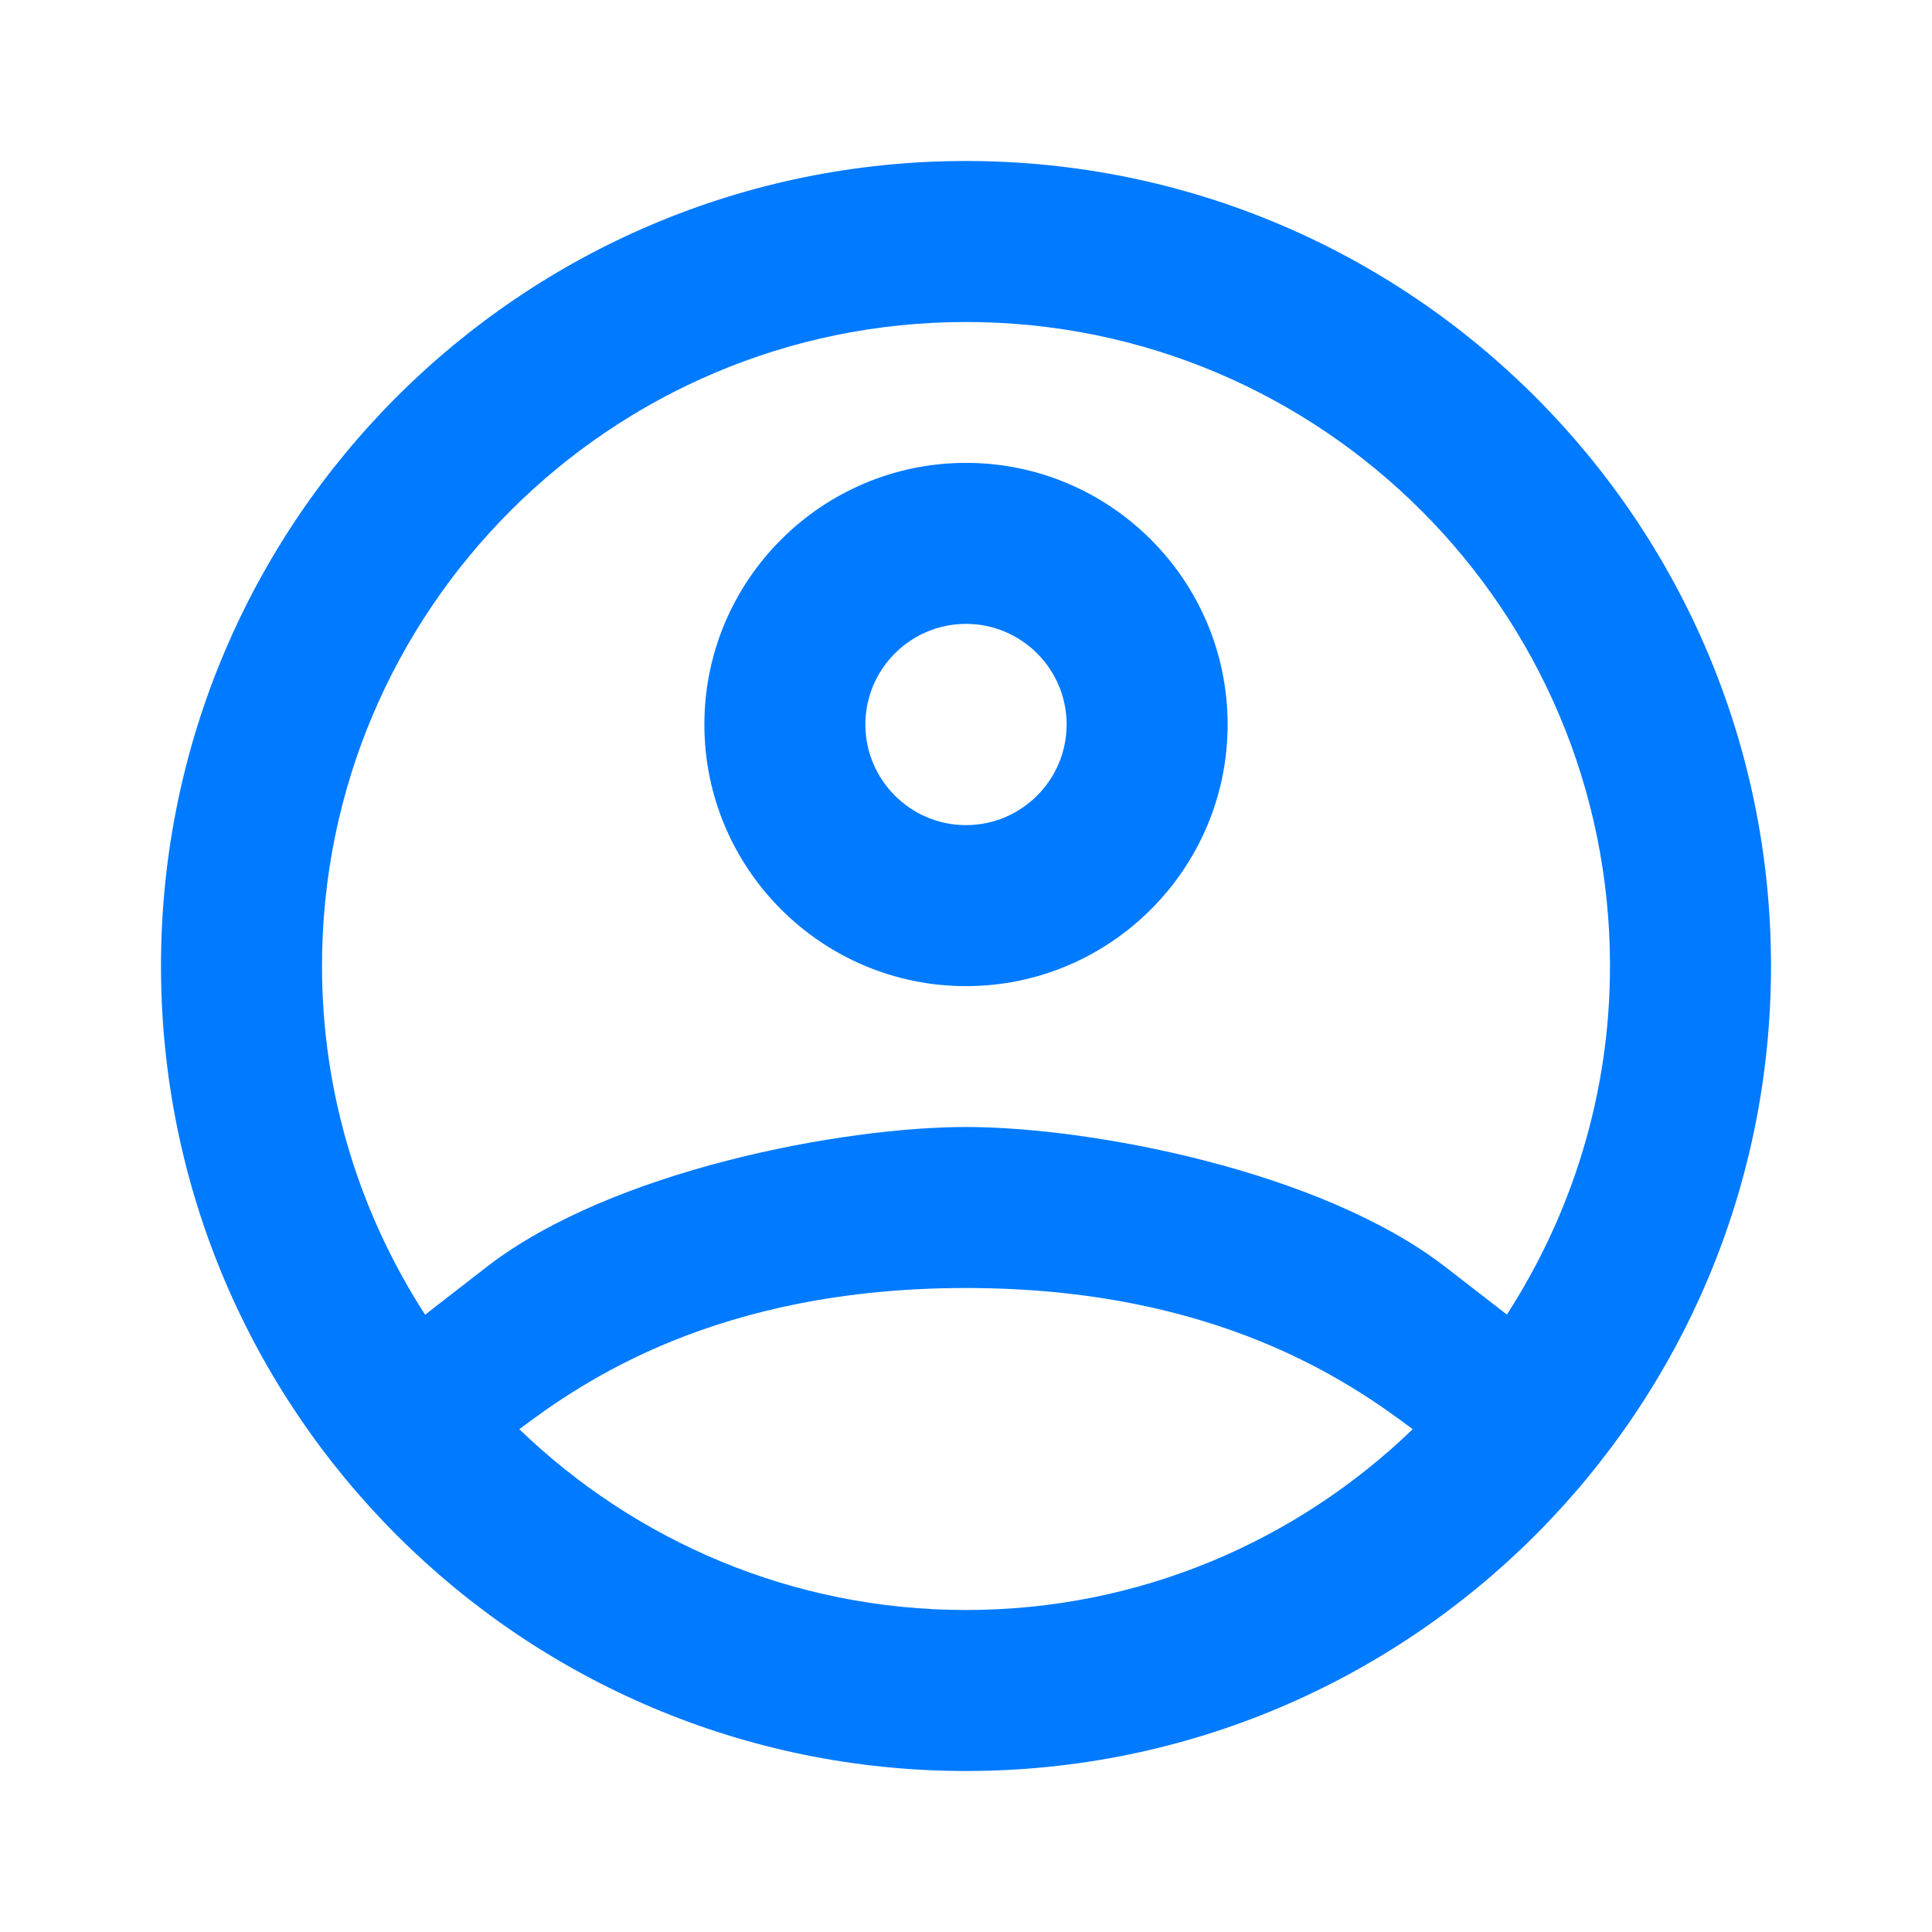 <svg fill="#007aff" xmlns="http://www.w3.org/2000/svg" viewBox="0 0 24 24">
    <path d="M 12 2 C 6.477 2 2 6.477 2 12 C 2 17.523 6.477 22 12 22 C 17.523 22 22 17.523 22 12 C 22 6.477 17.523 2 12 2 z M 12 4 C 16.418 4 20 7.582 20 12 C 20 13.597 19.525 15.081 18.719 16.33 L 17.949 15.734 C 16.397 14.537 13.537 14 12 14 C 10.463 14 7.602 14.537 6.051 15.734 L 5.281 16.332 C 4.474 15.083 4 13.598 4 12 C 4 7.582 7.582 4 12 4 z M 12 5.75 C 10.208 5.75 8.75 7.208 8.75 9 C 8.75 10.792 10.208 12.25 12 12.25 C 13.792 12.25 15.25 10.792 15.25 9 C 15.25 7.208 13.792 5.75 12 5.75 z M 12 7.75 C 12.689 7.75 13.25 8.311 13.25 9 C 13.25 9.689 12.689 10.25 12 10.25 C 11.311 10.25 10.75 9.689 10.75 9 C 10.75 8.311 11.311 7.75 12 7.75 z M 12 16 C 15.101 16 16.768 17.168 17.549 17.754 C 16.11 19.142 14.157 20 12 20 C 9.843 20 7.89 19.142 6.451 17.754 C 7.232 17.168 8.899 16 12 16 z M 6.055 17.34 C 6.176 17.473 6.297 17.606 6.426 17.73 C 6.297 17.605 6.175 17.473 6.055 17.34 z M 17.912 17.375 C 17.802 17.496 17.693 17.617 17.576 17.73 C 17.693 17.618 17.801 17.495 17.912 17.375 z"></path>
</svg>